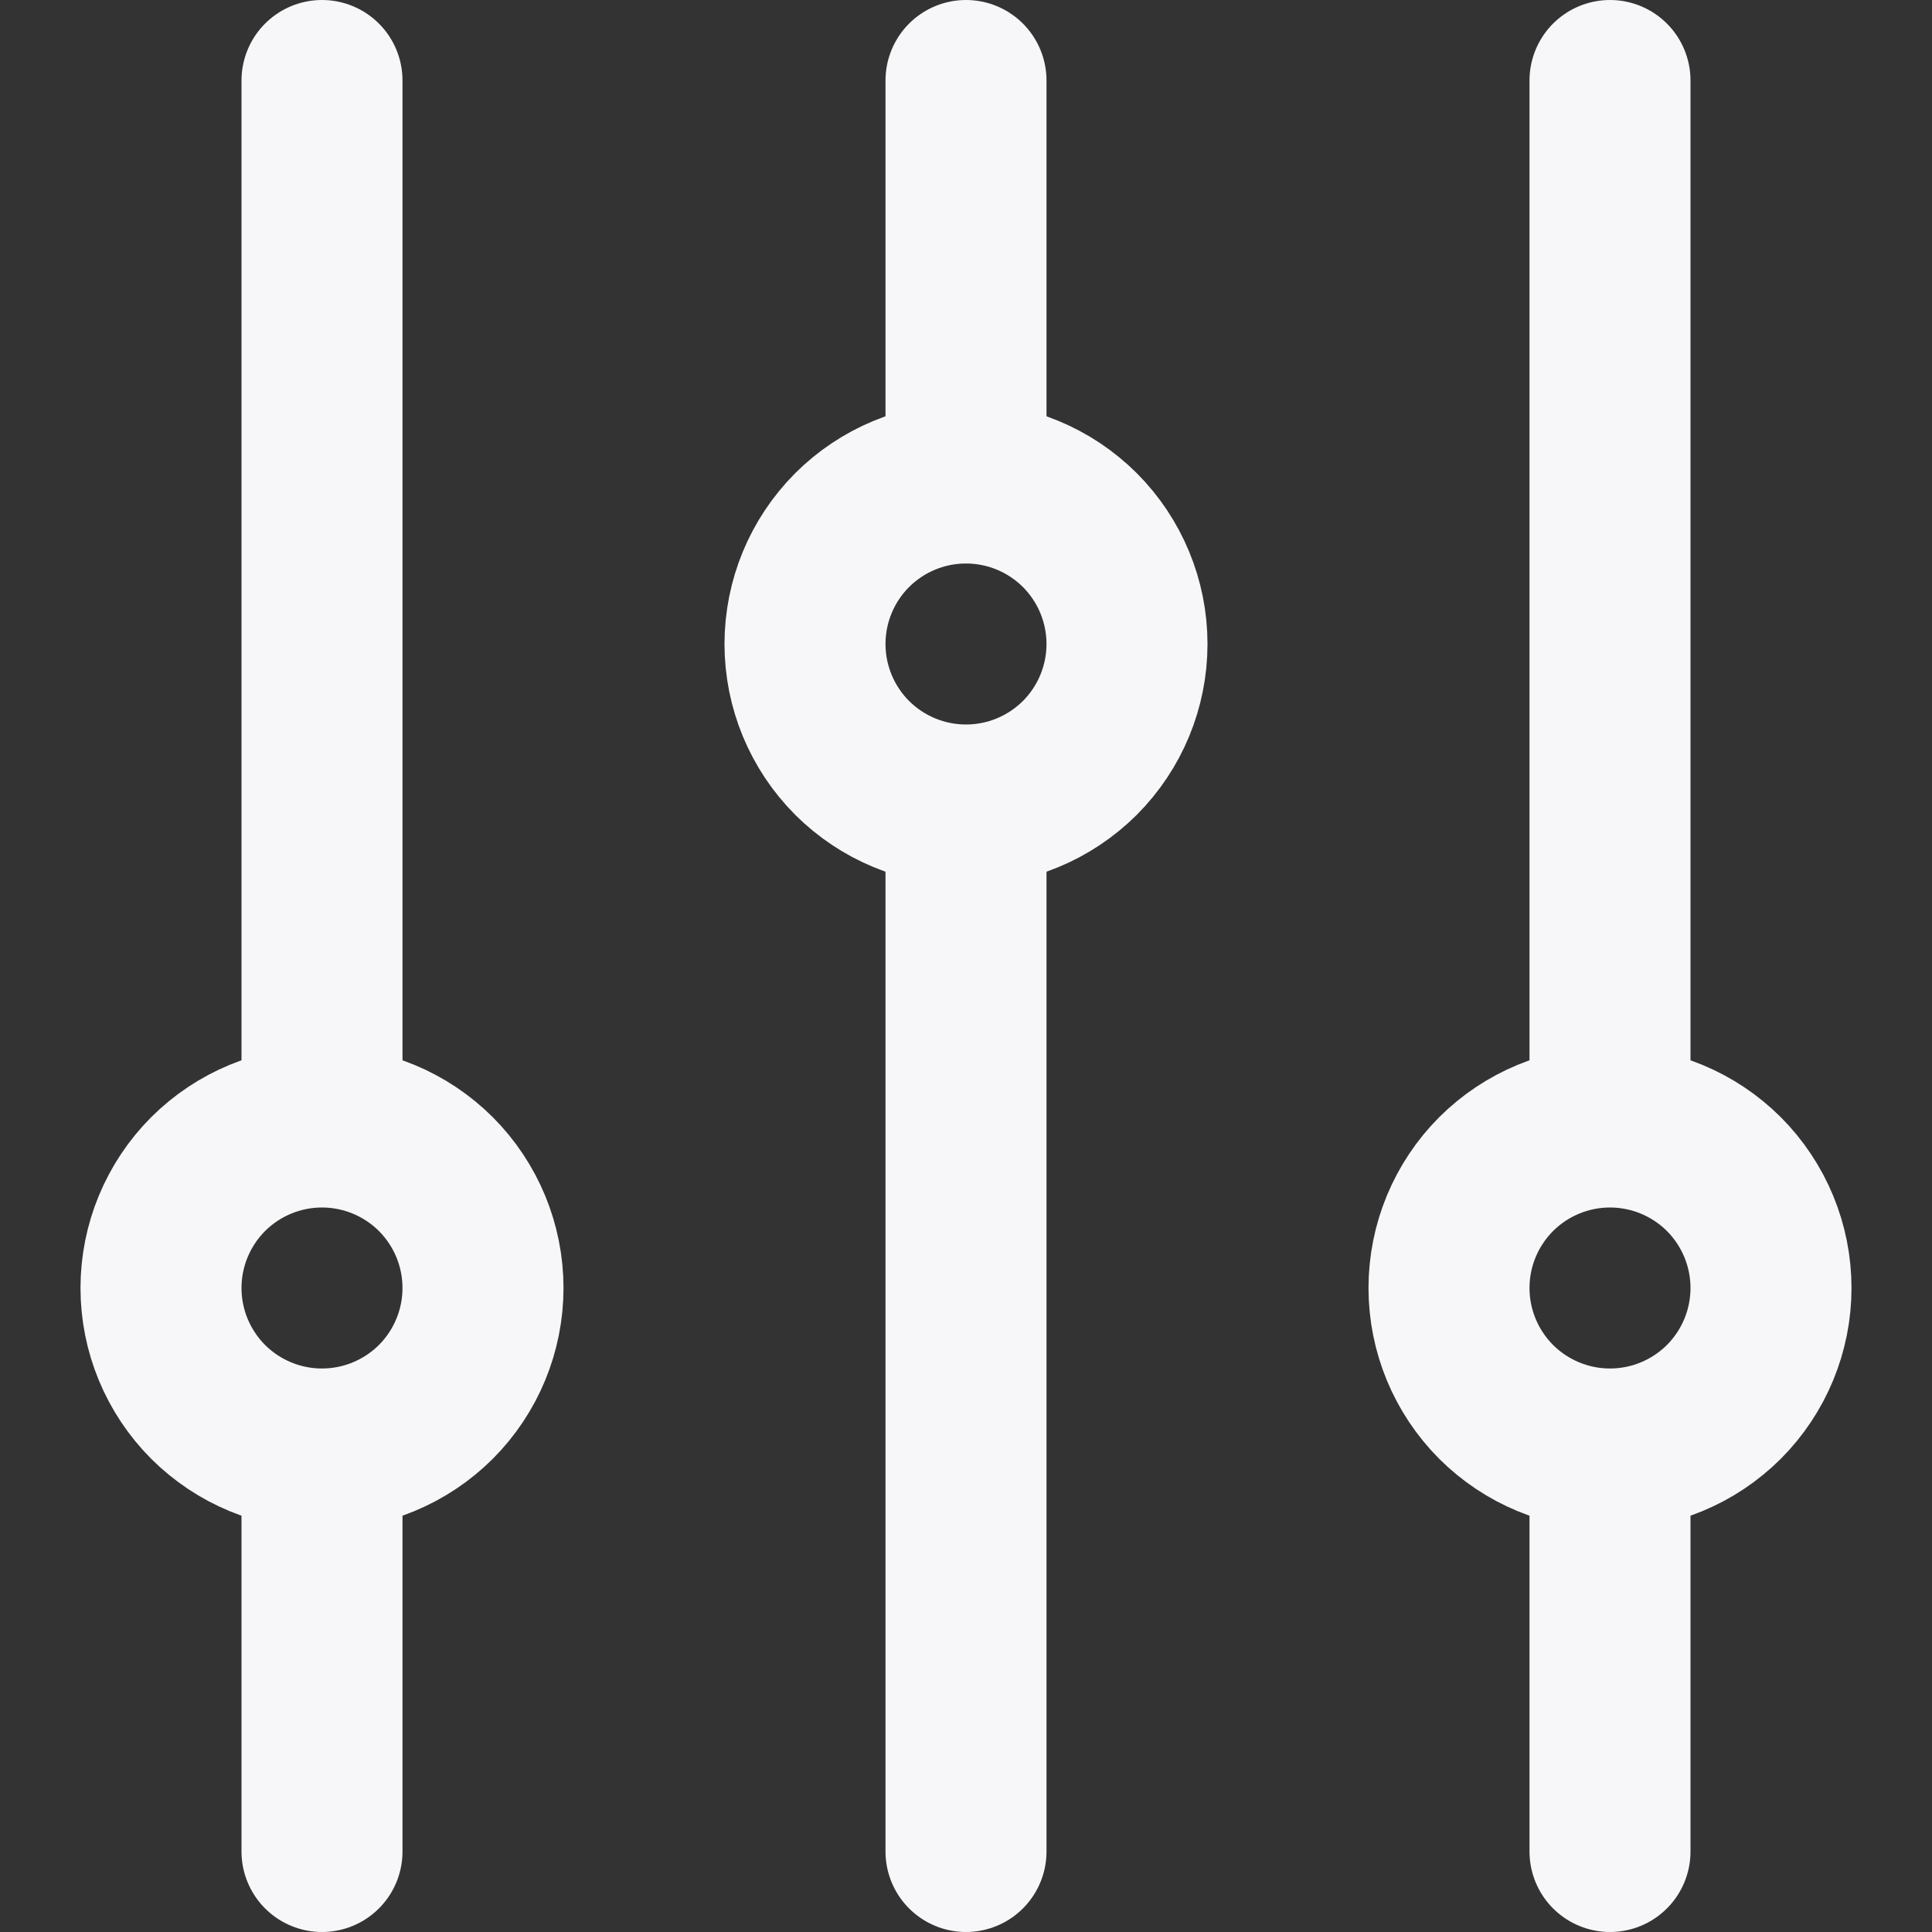 <svg width="18" height="18" viewBox="0 0 18 18" fill="none" xmlns="http://www.w3.org/2000/svg">
<rect x="0" y="0" width="18" height="18" fill="#333333" stroke="none"/>
<path d="M3 10.5V0.75M3 10.5C3.398 10.5 3.779 10.658 4.061 10.939C4.342 11.221 4.5 11.602 4.5 12C4.5 12.398 4.342 12.779 4.061 13.061C3.779 13.342 3.398 13.5 3 13.5M3 10.5C2.602 10.5 2.221 10.658 1.939 10.939C1.658 11.221 1.5 11.602 1.5 12C1.5 12.398 1.658 12.779 1.939 13.061C2.221 13.342 2.602 13.5 3 13.5M3 13.5V17.25M15 10.5V0.75M15 10.5C15.398 10.5 15.779 10.658 16.061 10.939C16.342 11.221 16.5 11.602 16.5 12C16.5 12.398 16.342 12.779 16.061 13.061C15.779 13.342 15.398 13.5 15 13.5M15 10.5C14.602 10.5 14.221 10.658 13.939 10.939C13.658 11.221 13.5 11.602 13.5 12C13.5 12.398 13.658 12.779 13.939 13.061C14.221 13.342 14.602 13.5 15 13.5M15 13.5V17.25M9 4.5V0.75M9 4.5C9.398 4.5 9.779 4.658 10.061 4.939C10.342 5.221 10.5 5.602 10.5 6C10.5 6.398 10.342 6.779 10.061 7.061C9.779 7.342 9.398 7.5 9 7.5M9 4.5C8.602 4.5 8.221 4.658 7.939 4.939C7.658 5.221 7.5 5.602 7.5 6C7.5 6.398 7.658 6.779 7.939 7.061C8.221 7.342 8.602 7.5 9 7.5M9 7.5V17.25" stroke="#F7F7F9" stroke-width="1.5" stroke-linecap="round" stroke-linejoin="round"/>
</svg>
